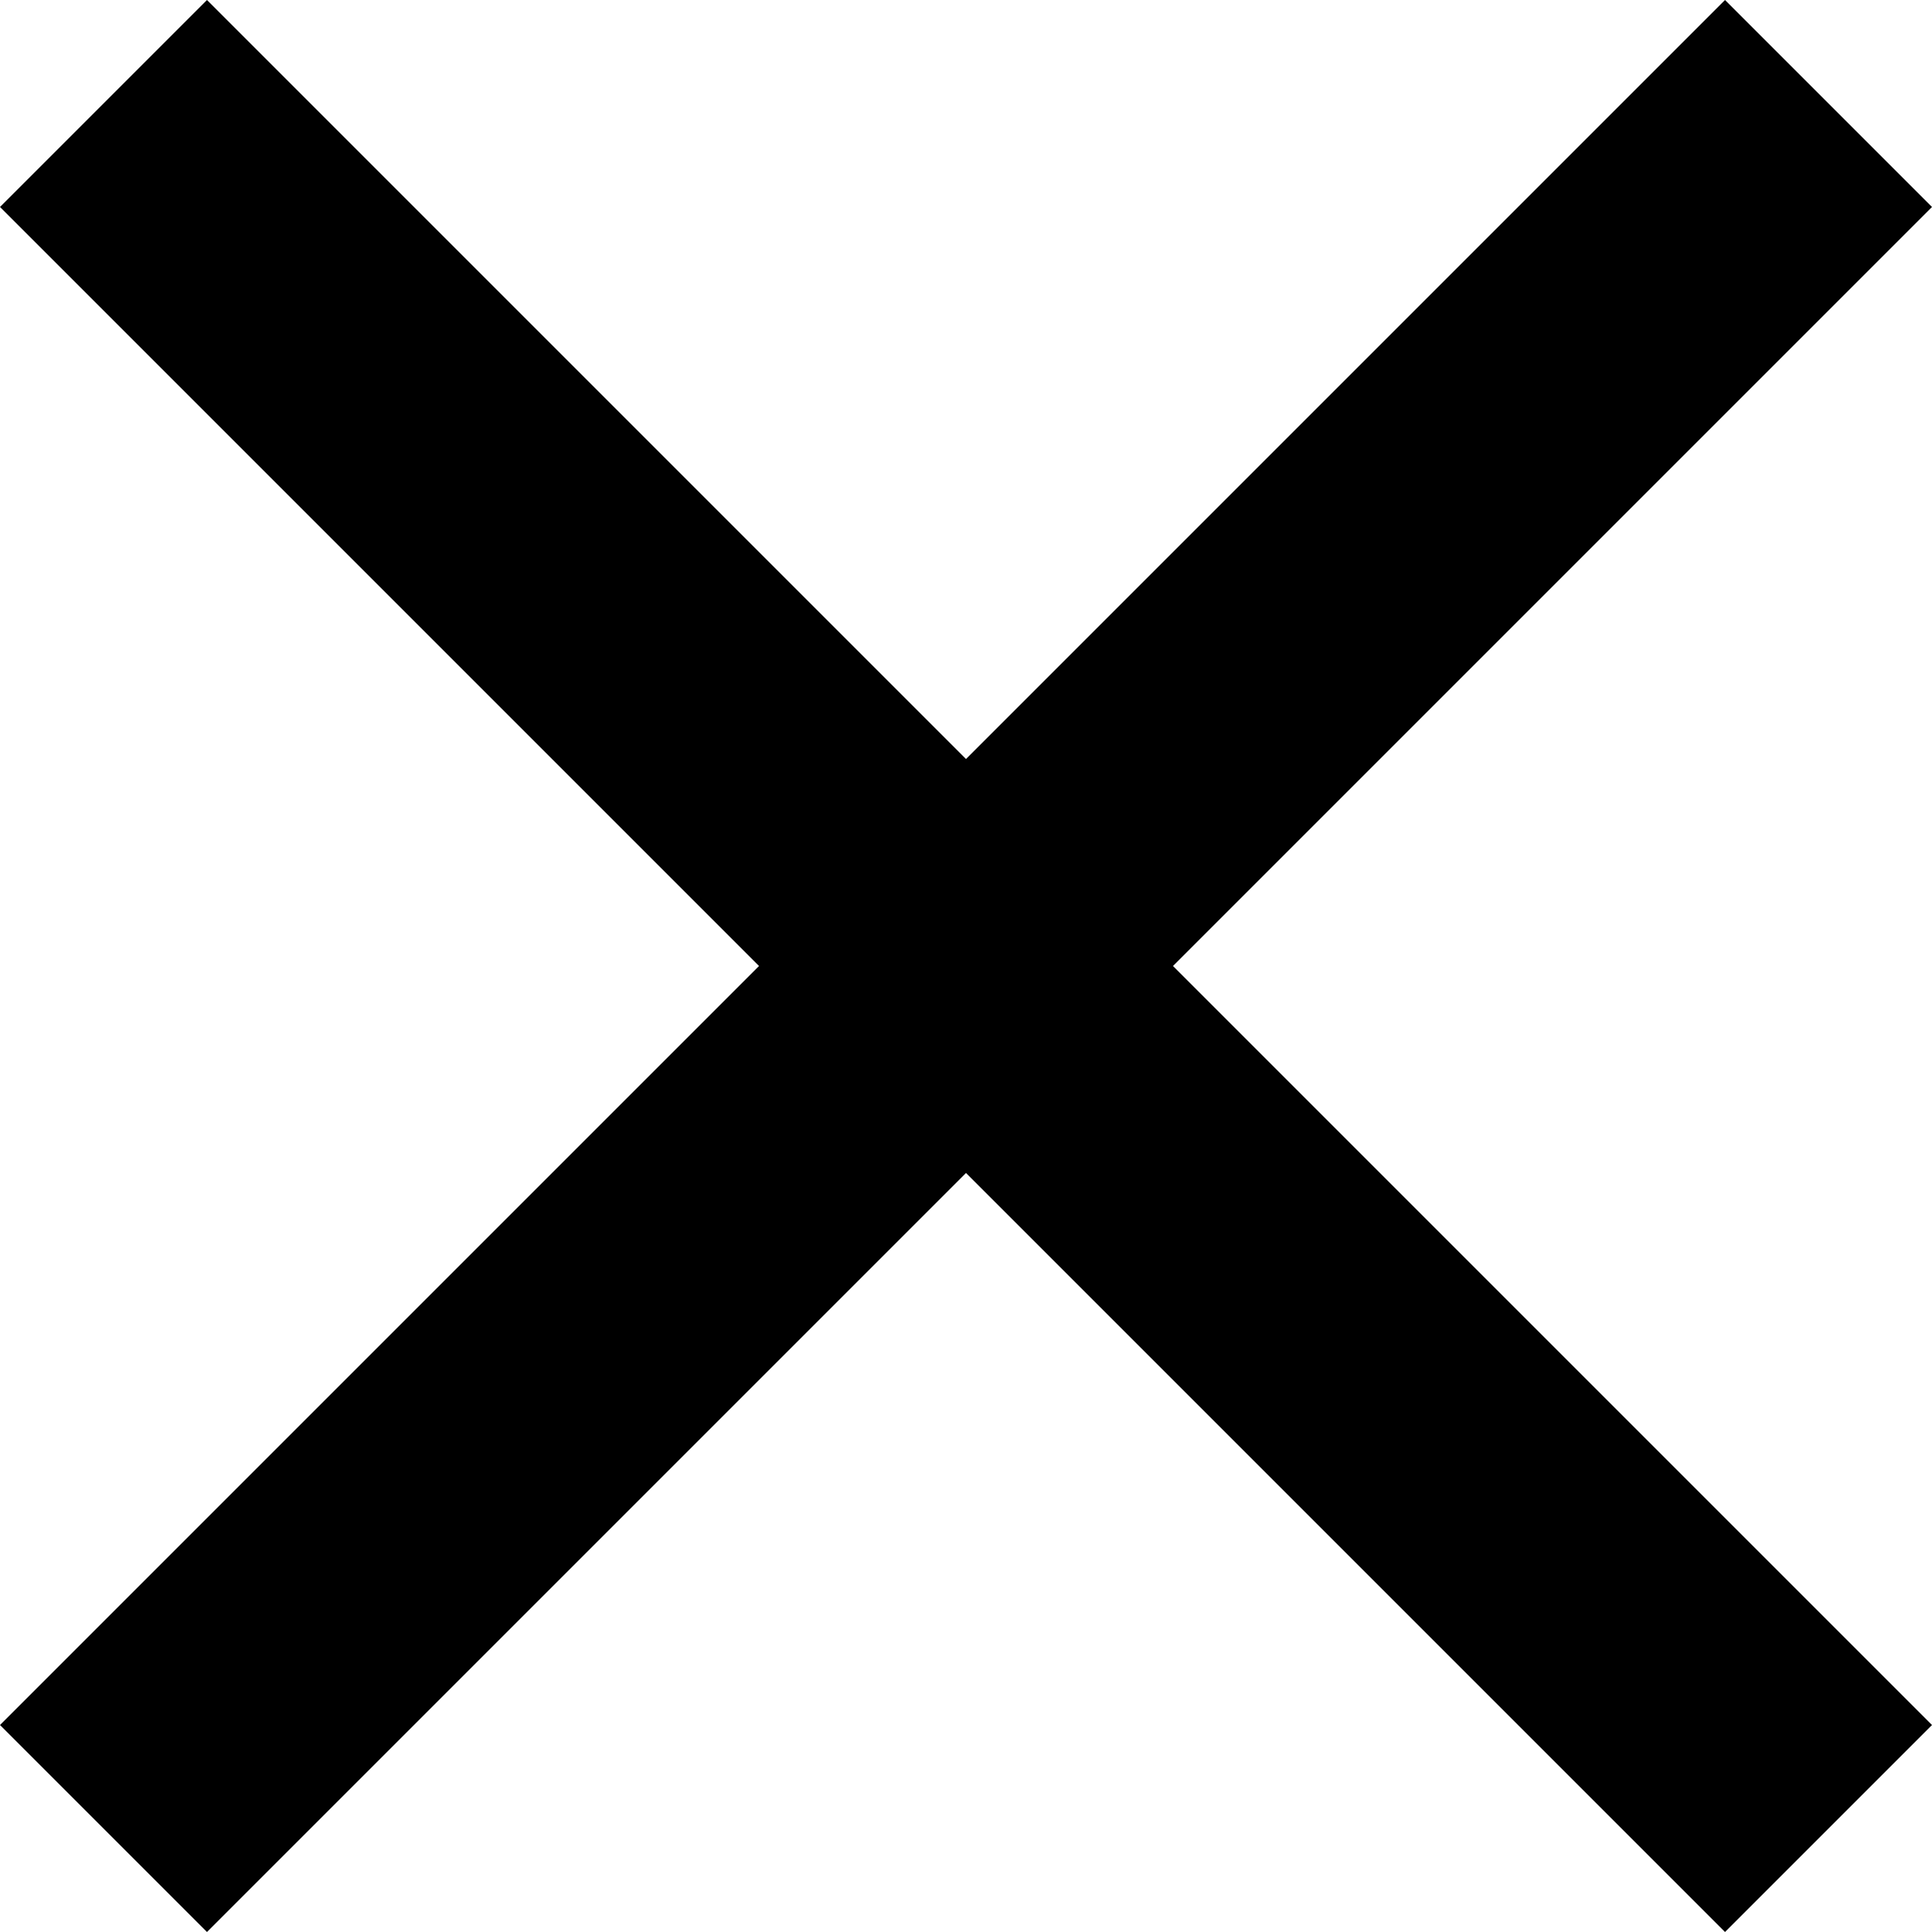 <?xml version="1.0" encoding="utf-8"?>
<!-- Generator: Adobe Illustrator 25.2.1, SVG Export Plug-In . SVG Version: 6.00 Build 0)  -->
<svg version="1.1" id="Layer_1" xmlns="http://www.w3.org/2000/svg" xmlns:xlink="http://www.w3.org/1999/xlink" x="0px" y="0px"
	 viewBox="0 0 14 14" style="enable-background:new 0 0 14 14;" xml:space="preserve">
<polygon points="14,1.5 12.5,0 7,5.5 1.5,0 0,1.5 5.5,7 0,12.5 1.5,14 7,8.5 12.5,14 14,12.5 8.5,7 "/>
</svg>
